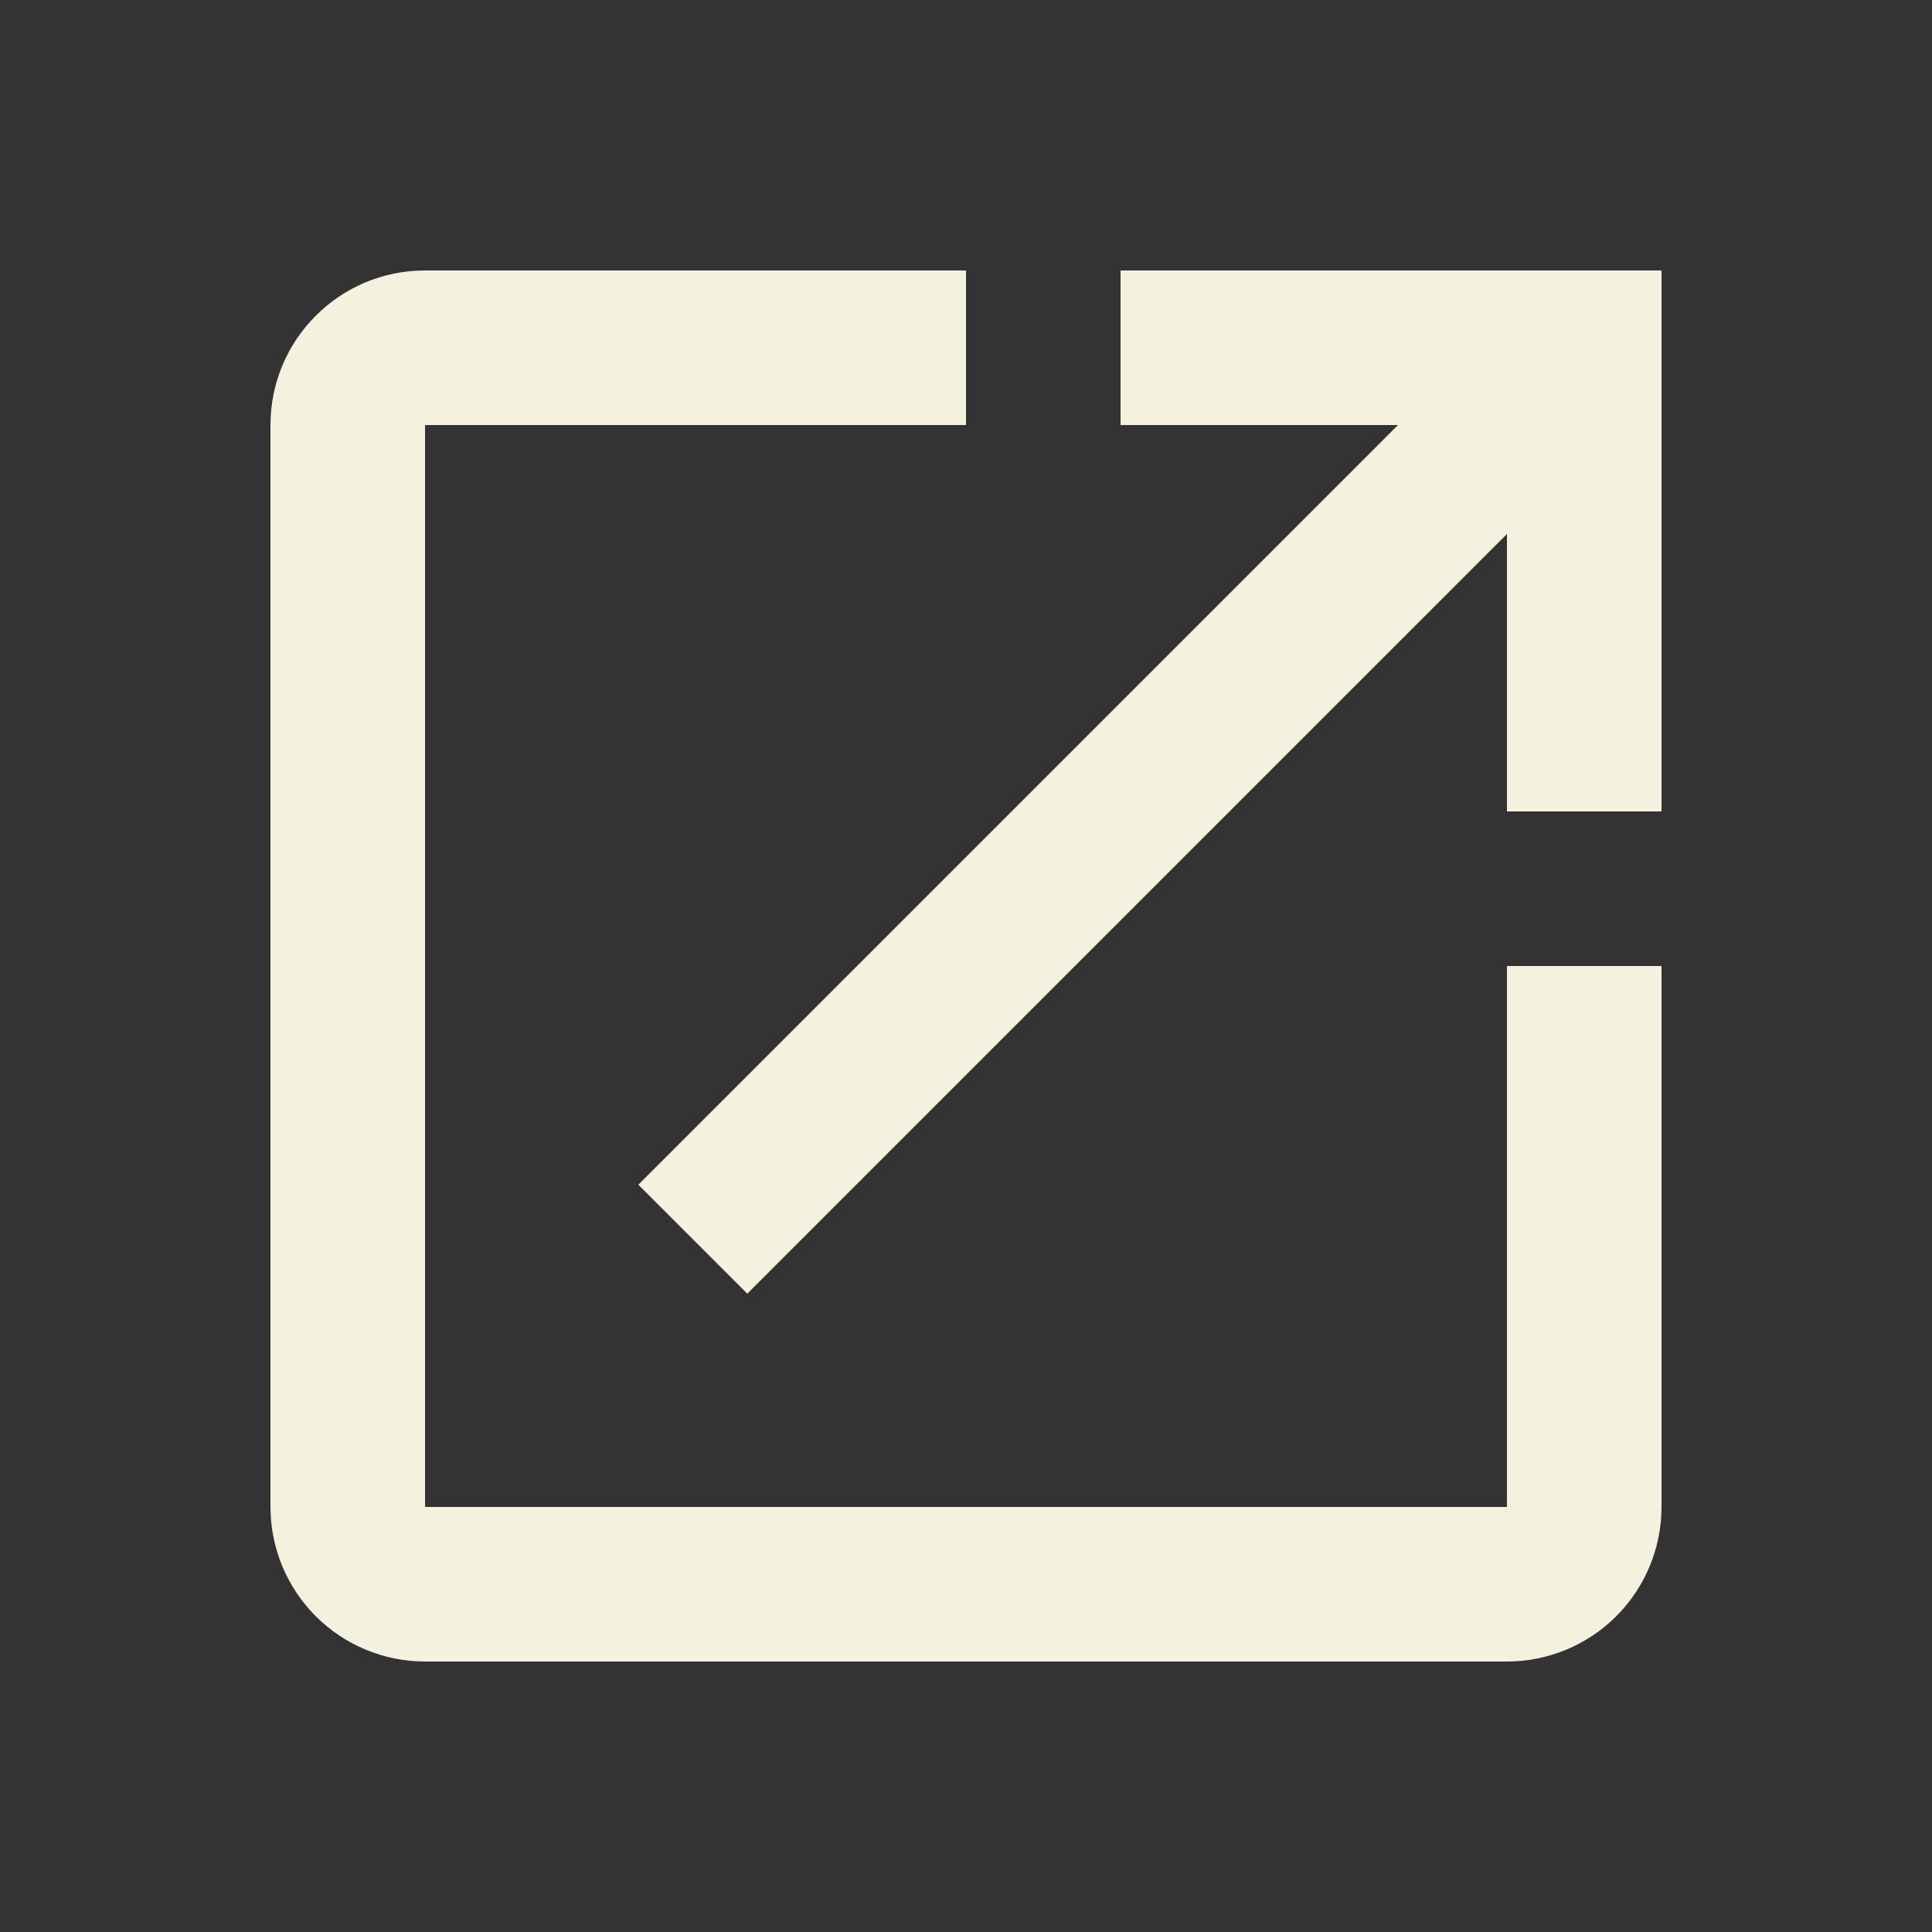 <svg width="25" height="25" viewBox="0 0 25 25" fill="none" xmlns="http://www.w3.org/2000/svg">
<rect x="0" y="0" width="25" height="25" fill="#333333" stroke="none"/>
<path d="M14.5 3.5V5.5H18.09L8.26 15.33L9.67 16.74L19.5 6.91V10.5H21.5V3.5M19.5 19.5H5.5V5.5H12.5V3.5H5.5C4.39 3.5 3.5 4.4 3.5 5.5V19.5C3.5 20.03 3.711 20.539 4.086 20.914C4.461 21.289 4.97 21.5 5.5 21.5H19.5C20.03 21.5 20.539 21.289 20.914 20.914C21.289 20.539 21.5 20.03 21.5 19.5V12.5H19.5V19.5Z" fill="#F4F1DE"/>
</svg>
